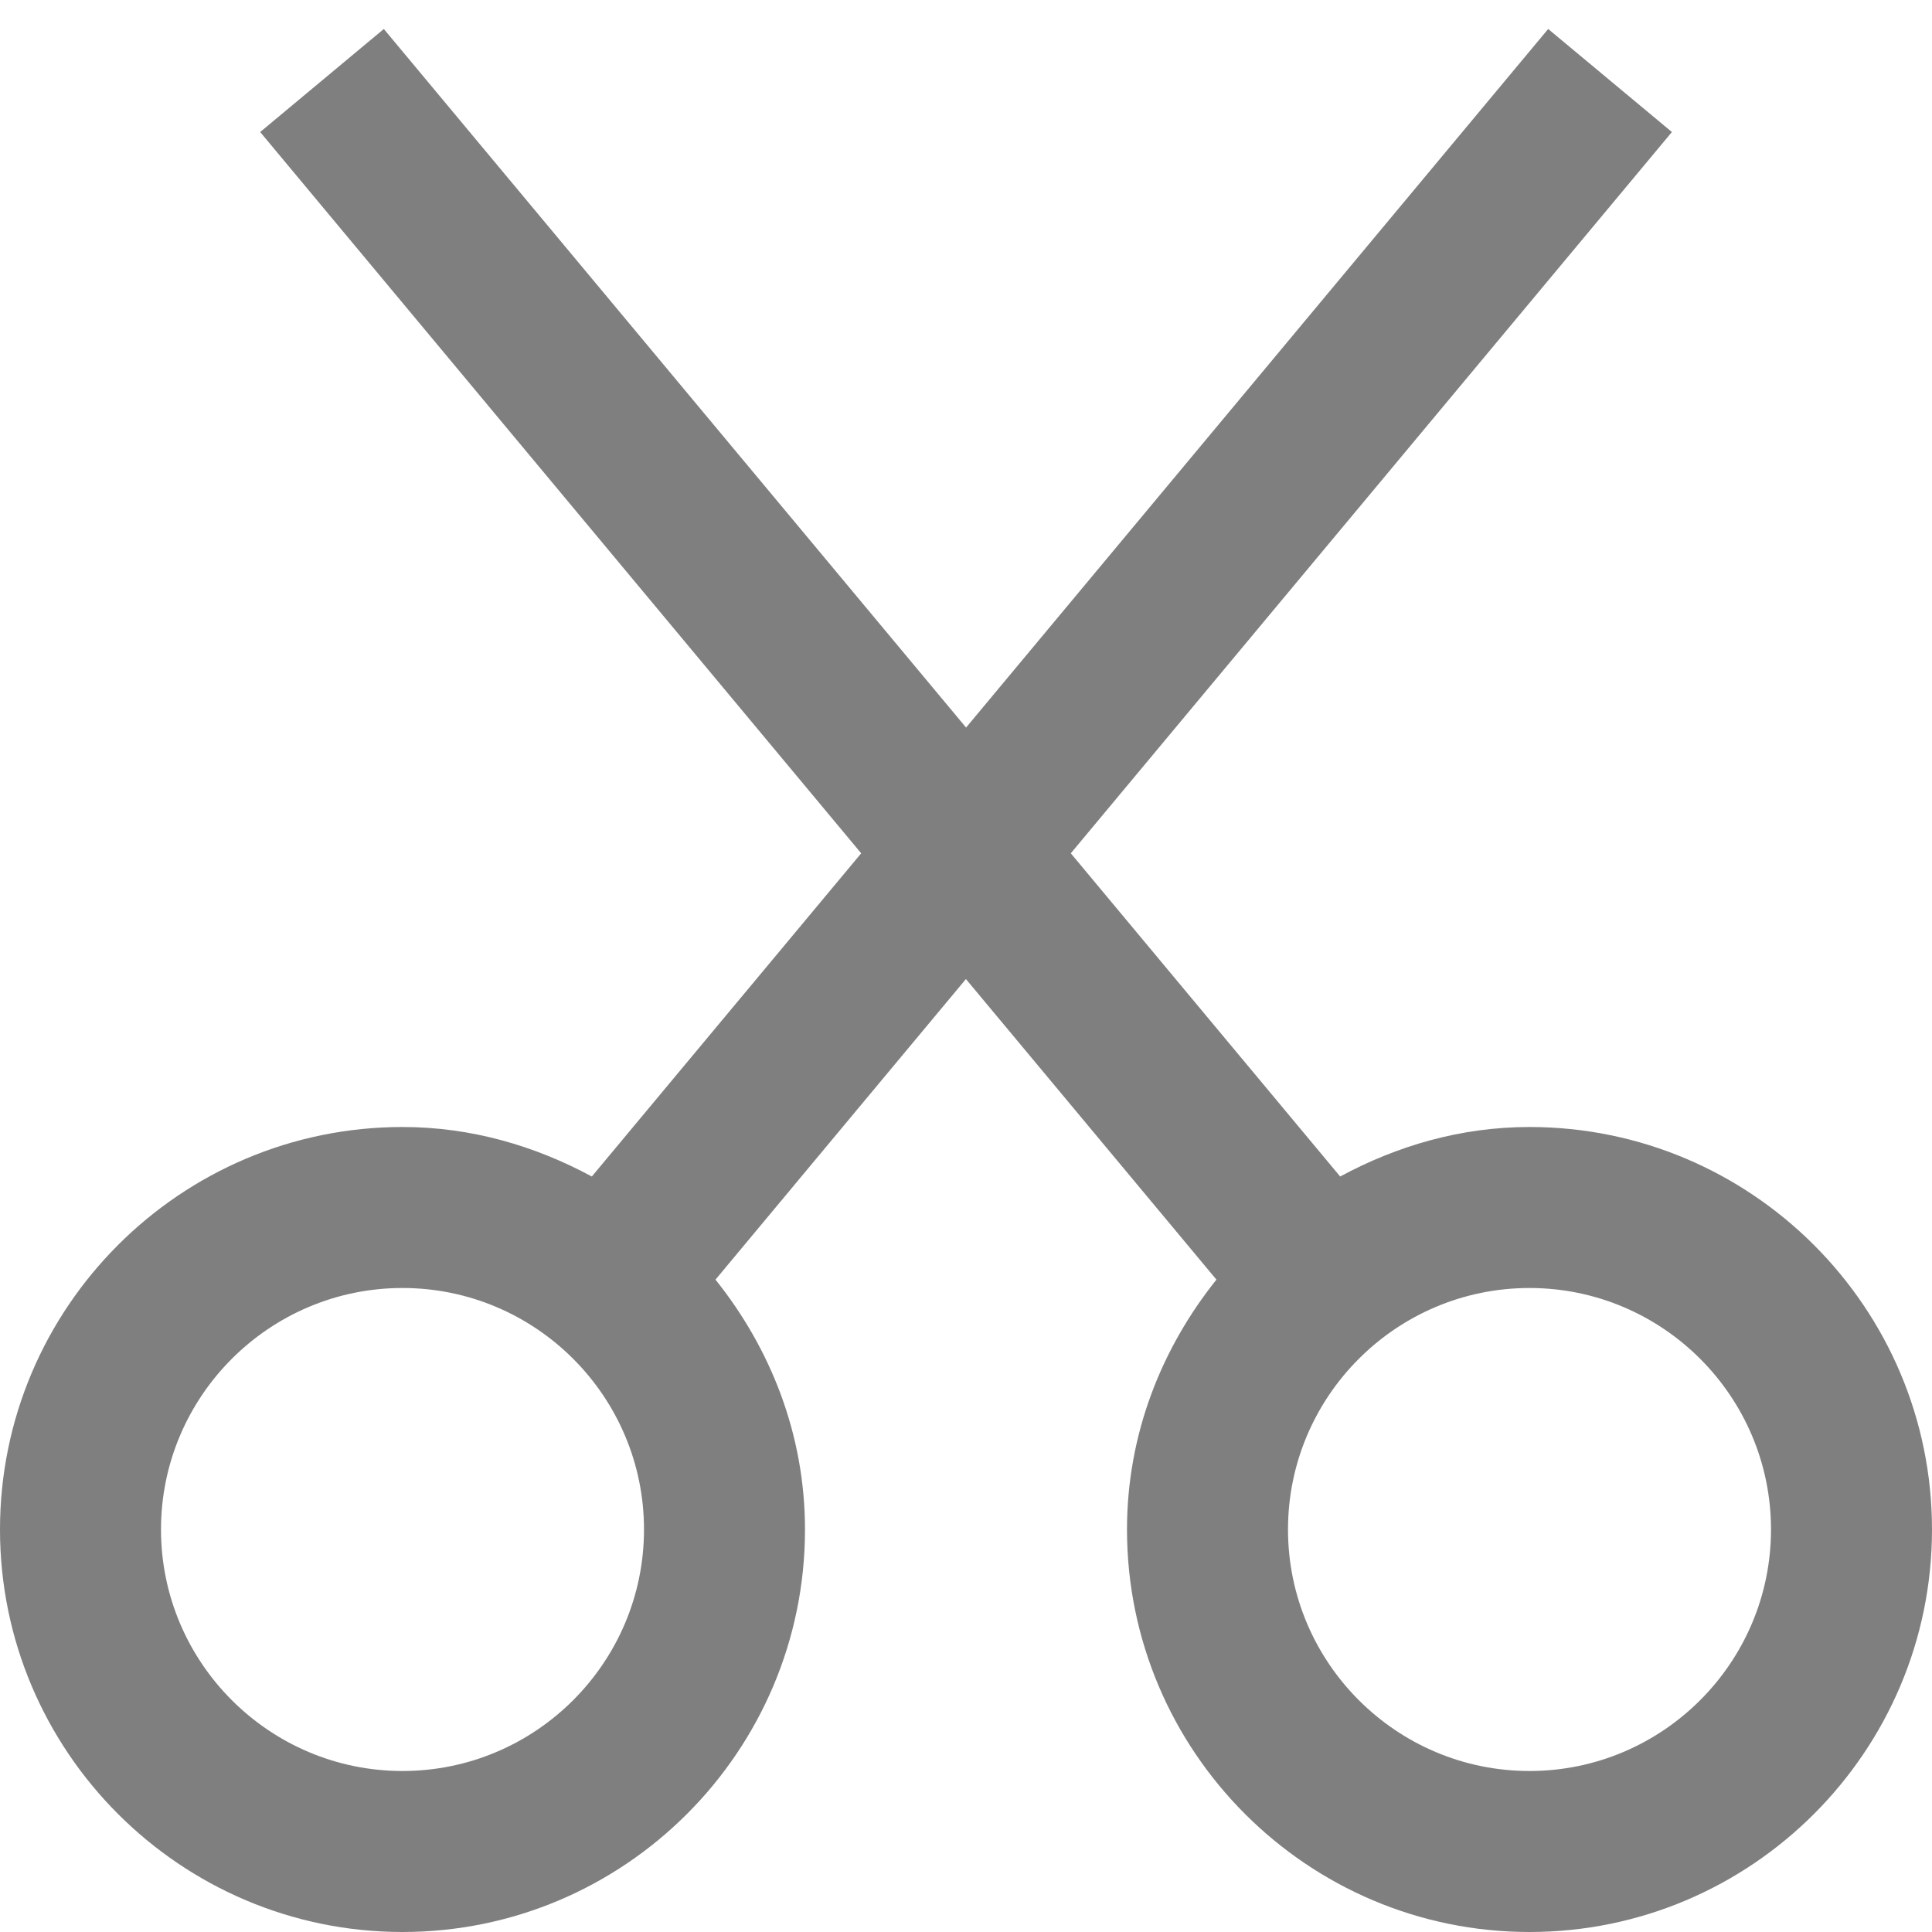 <svg id="Layer_1" viewBox="0 0 24 24" xmlns="http://www.w3.org/2000/svg" data-name="Layer 1"><path d="m19 14c-.855 0-1.648.235-2.352.615l-3.346-4.015 7.467-8.96-1.537-1.28-7.231 8.678-7.233-8.678-1.536 1.28 7.466 8.96-3.346 4.015c-.704-.38-1.498-.615-2.352-.615-2.757 0-5 2.243-5 5s2.243 5 5 5 5-2.243 5-5c0-1.178-.427-2.249-1.112-3.104l3.111-3.734 3.112 3.734c-.685.856-1.111 1.926-1.111 3.104 0 2.757 2.243 5 5 5s5-2.243 5-5-2.243-5-5-5zm-14 8c-1.654 0-3-1.346-3-3s1.346-3 3-3 3 1.346 3 3-1.346 3-3 3zm14 0c-1.654 0-3-1.346-3-3s1.346-3 3-3 3 1.346 3 3-1.346 3-3 3z" opacity=".5"/></svg>
